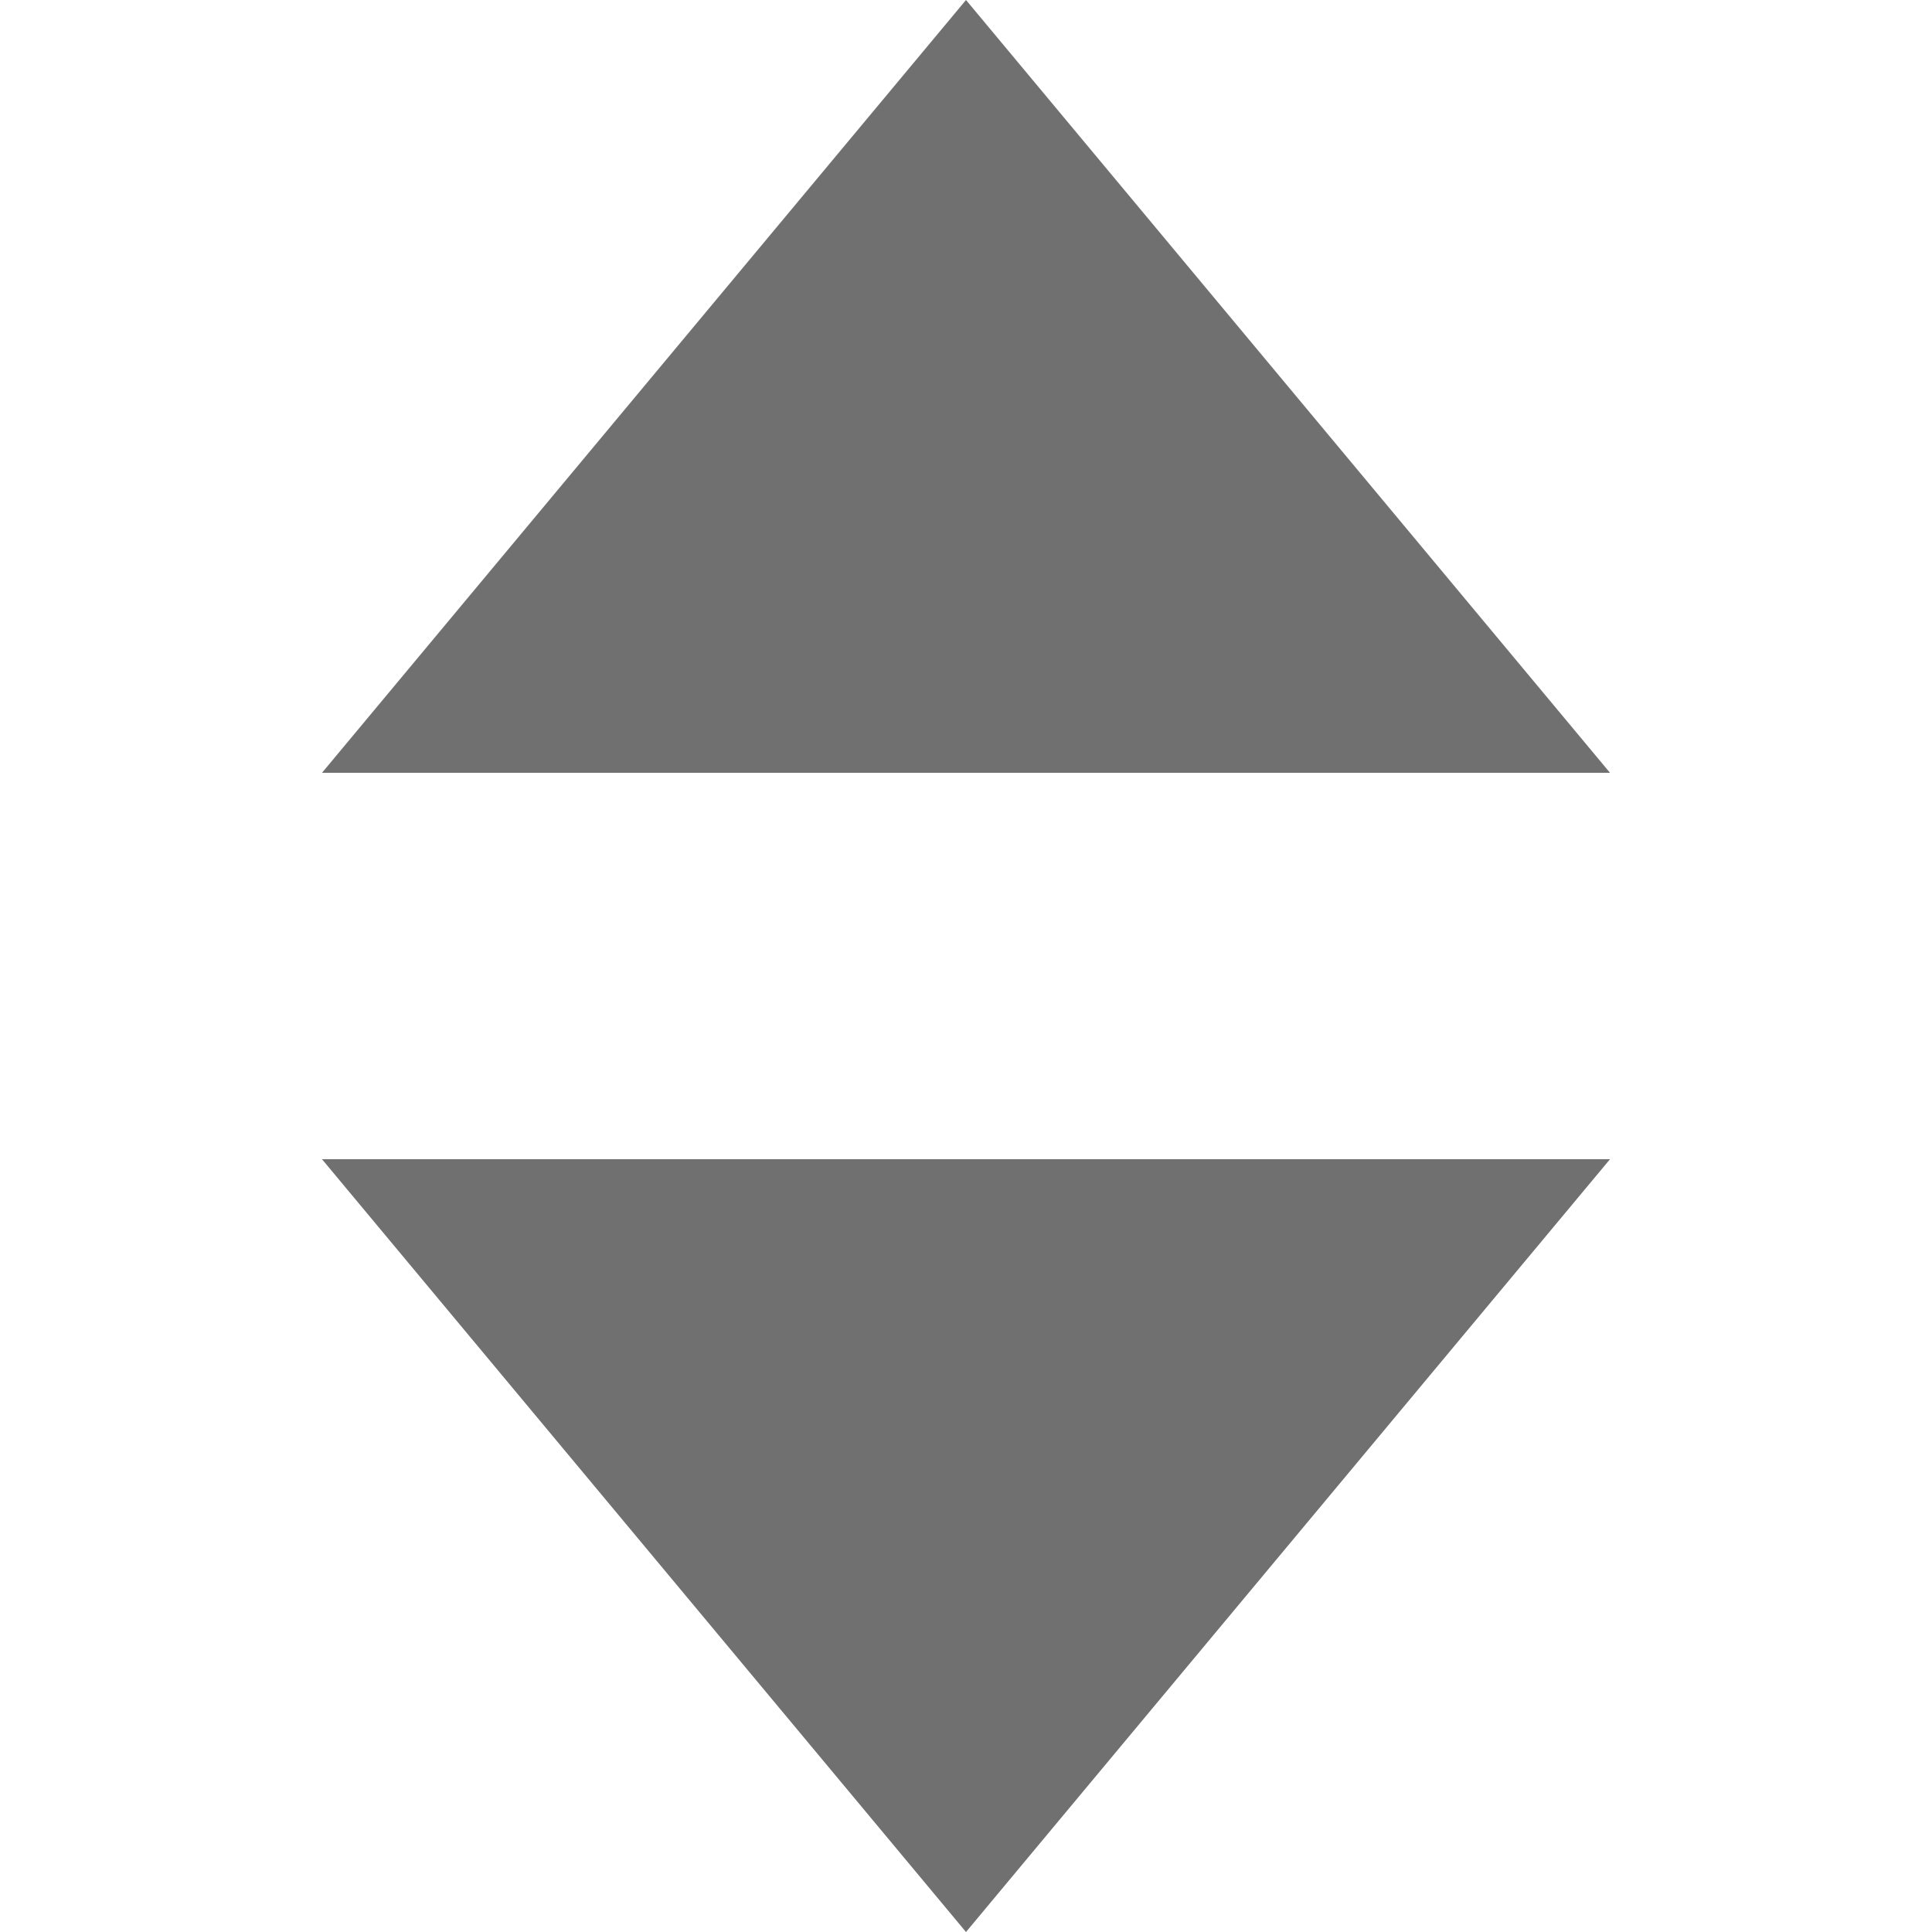 <svg t="1529033236673" class="icon" viewBox="0 0 1024 1024" version="1.1" xmlns="http://www.w3.org/2000/svg" p-id="1955" height="16" width="16"><path d="M170.664 409.6h682.672L512 0l-341.336 409.6z m682.672 204.8H170.664l341.336 409.6 341.336-409.6z" p-id="1956" fill="#707070"></path></svg>